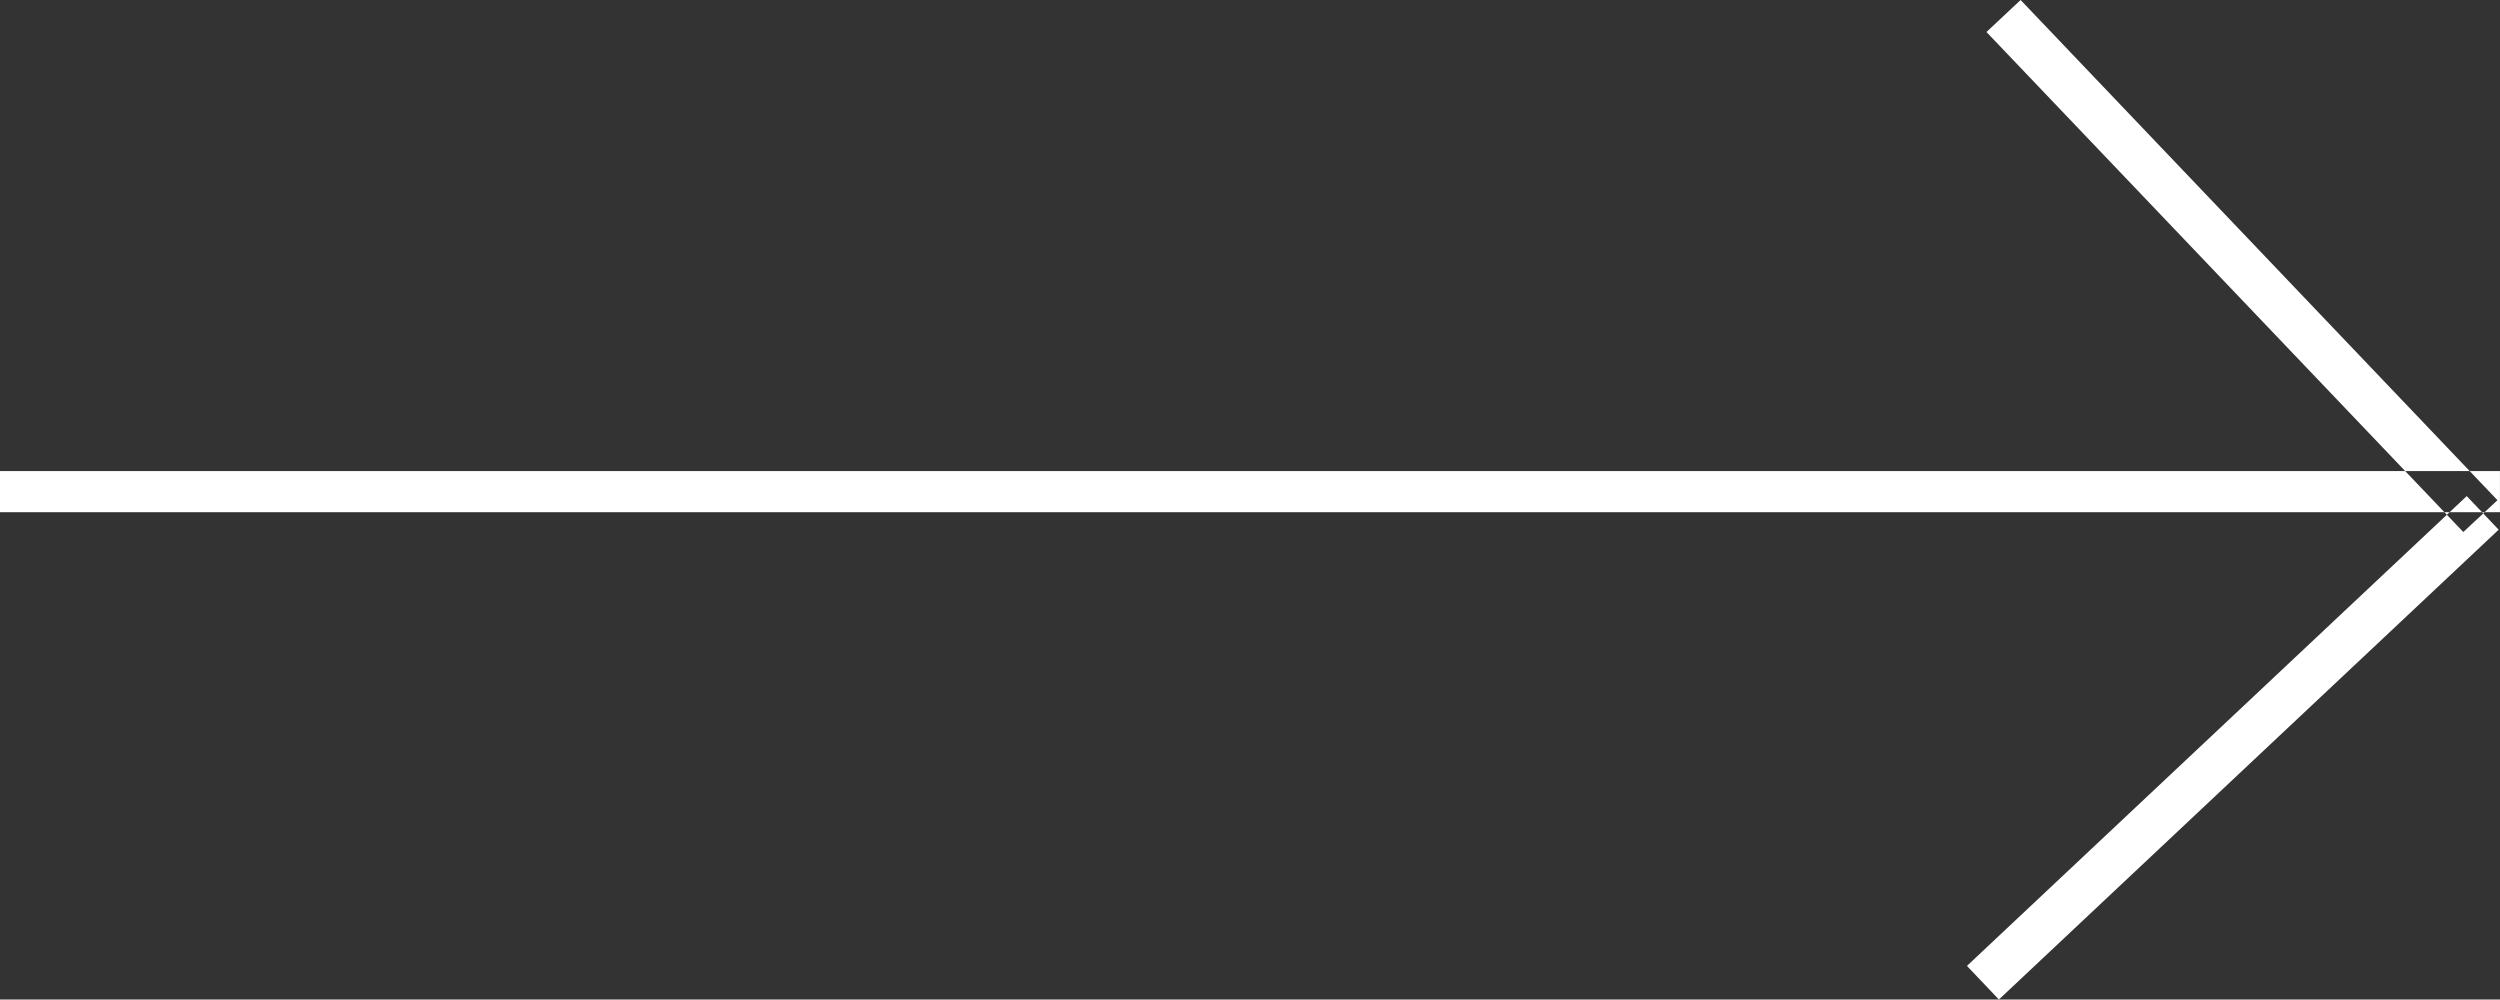 <svg xmlns="http://www.w3.org/2000/svg" width="139.844" height="55.91" viewBox="0 0 139.844 55.91">
  <rect x="0" y="0" width="139.844" height="55.91" fill="#333333" stroke="none"/>
  <defs>
    <style>
      .cls-1 {
        fill: #fff;
        fill-rule: evenodd;
      }
    </style>
  </defs>
  <path id="Arrow_2" data-name="Arrow 2" class="cls-1" d="M657.12,1311.15v-2.3H796.967v2.3H657.12Zm111.818,27.26-1.786-1.88,27.956-26.28,1.786,1.88Zm-0.695-54.12,1.91-1.79,26.674,27.98-1.91,1.78Z" transform="translate(-657.125 -1282.5)"/>
</svg>
